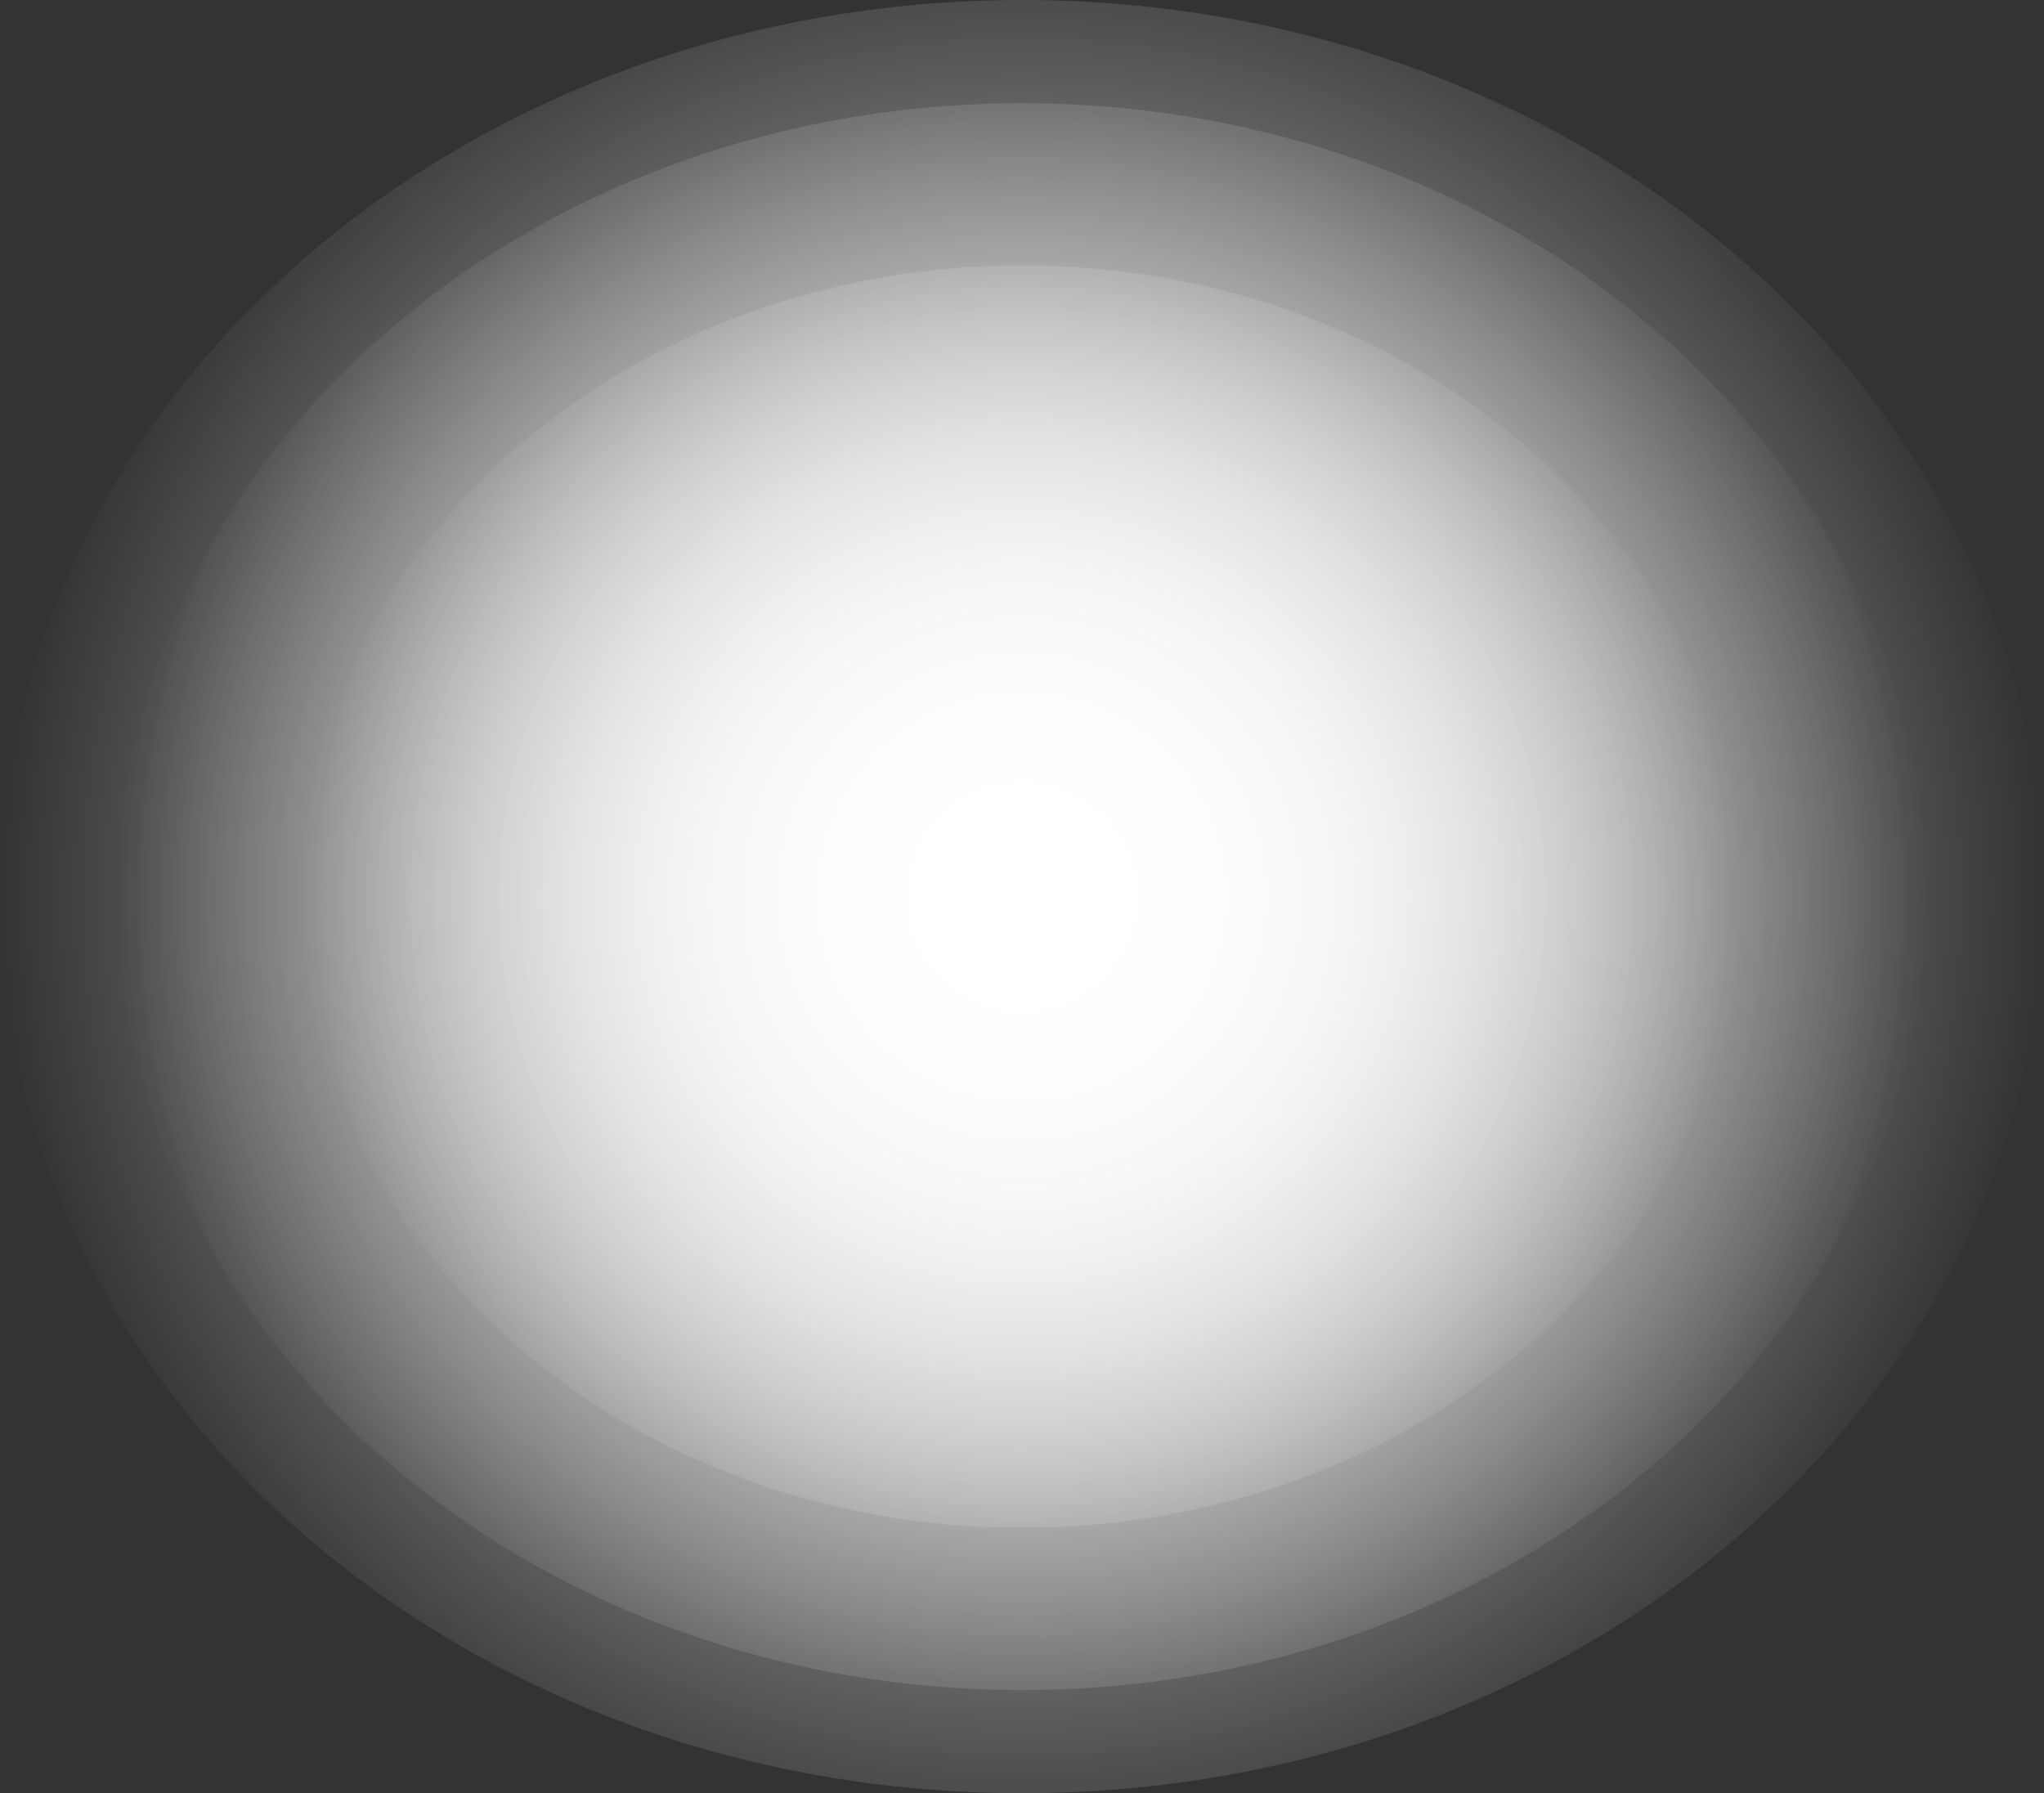 <svg version="1.1" xmlns="http://www.w3.org/2000/svg" xmlns:xlink="http://www.w3.org/1999/xlink" width="48.368" height="42.434" viewBox="0,0,48.368,42.434"><rect x="0" y="0" width="48.368" height="42.434" fill="#333333" stroke="none"/><defs><radialGradient cx="240" cy="180" r="24.184" gradientUnits="userSpaceOnUse" id="color-1"><stop offset="0" stop-color="#ffffff"/><stop offset="1" stop-color="#ffffff" stop-opacity="0"/></radialGradient><radialGradient cx="240" cy="180" r="24.184" gradientUnits="userSpaceOnUse" id="color-2"><stop offset="0" stop-color="#000000" stop-opacity="0"/><stop offset="1" stop-color="#000000" stop-opacity="0"/></radialGradient><radialGradient cx="240" cy="180" r="17.024" gradientUnits="userSpaceOnUse" id="color-3"><stop offset="0" stop-color="#ffffff"/><stop offset="1" stop-color="#ffffff" stop-opacity="0"/></radialGradient><radialGradient cx="240" cy="180" r="17.024" gradientUnits="userSpaceOnUse" id="color-4"><stop offset="0" stop-color="#000000" stop-opacity="0"/><stop offset="1" stop-color="#000000" stop-opacity="0"/></radialGradient><radialGradient cx="240" cy="180" r="21.4" gradientUnits="userSpaceOnUse" id="color-5"><stop offset="0" stop-color="#ffffff"/><stop offset="1" stop-color="#ffffff" stop-opacity="0"/></radialGradient><radialGradient cx="240" cy="180" r="21.4" gradientUnits="userSpaceOnUse" id="color-6"><stop offset="0" stop-color="#000000" stop-opacity="0"/><stop offset="1" stop-color="#000000" stop-opacity="0"/></radialGradient></defs><g transform="translate(-215.816,-158.783)"><g data-paper-data="{&quot;isPaintingLayer&quot;:true}" fill-rule="nonzero" stroke-width="0" stroke-linecap="butt" stroke-linejoin="miter" stroke-miterlimit="10" stroke-dasharray="" stroke-dashoffset="0" style="mix-blend-mode: normal"><path d="M215.816,180c0,-11.718 10.828,-21.217 24.184,-21.217c13.356,0 24.184,9.499 24.184,21.217c0,11.718 -10.828,21.217 -24.184,21.217c-13.356,0 -24.184,-9.499 -24.184,-21.217z" fill="url(#color-1)" stroke="url(#color-2)"/><path d="M222.976,180c0,-8.249 7.622,-14.935 17.024,-14.935c9.402,0 17.024,6.687 17.024,14.935c0,8.249 -7.622,14.935 -17.024,14.935c-9.402,0 -17.024,-6.687 -17.024,-14.935z" fill="url(#color-3)" stroke="url(#color-4)"/><path d="M218.6,180c0,-10.369 9.581,-18.774 21.4,-18.774c11.819,0 21.4,8.405 21.4,18.774c0,10.369 -9.581,18.774 -21.4,18.774c-11.819,0 -21.4,-8.405 -21.4,-18.774z" fill="url(#color-5)" stroke="url(#color-6)"/></g></g></svg>